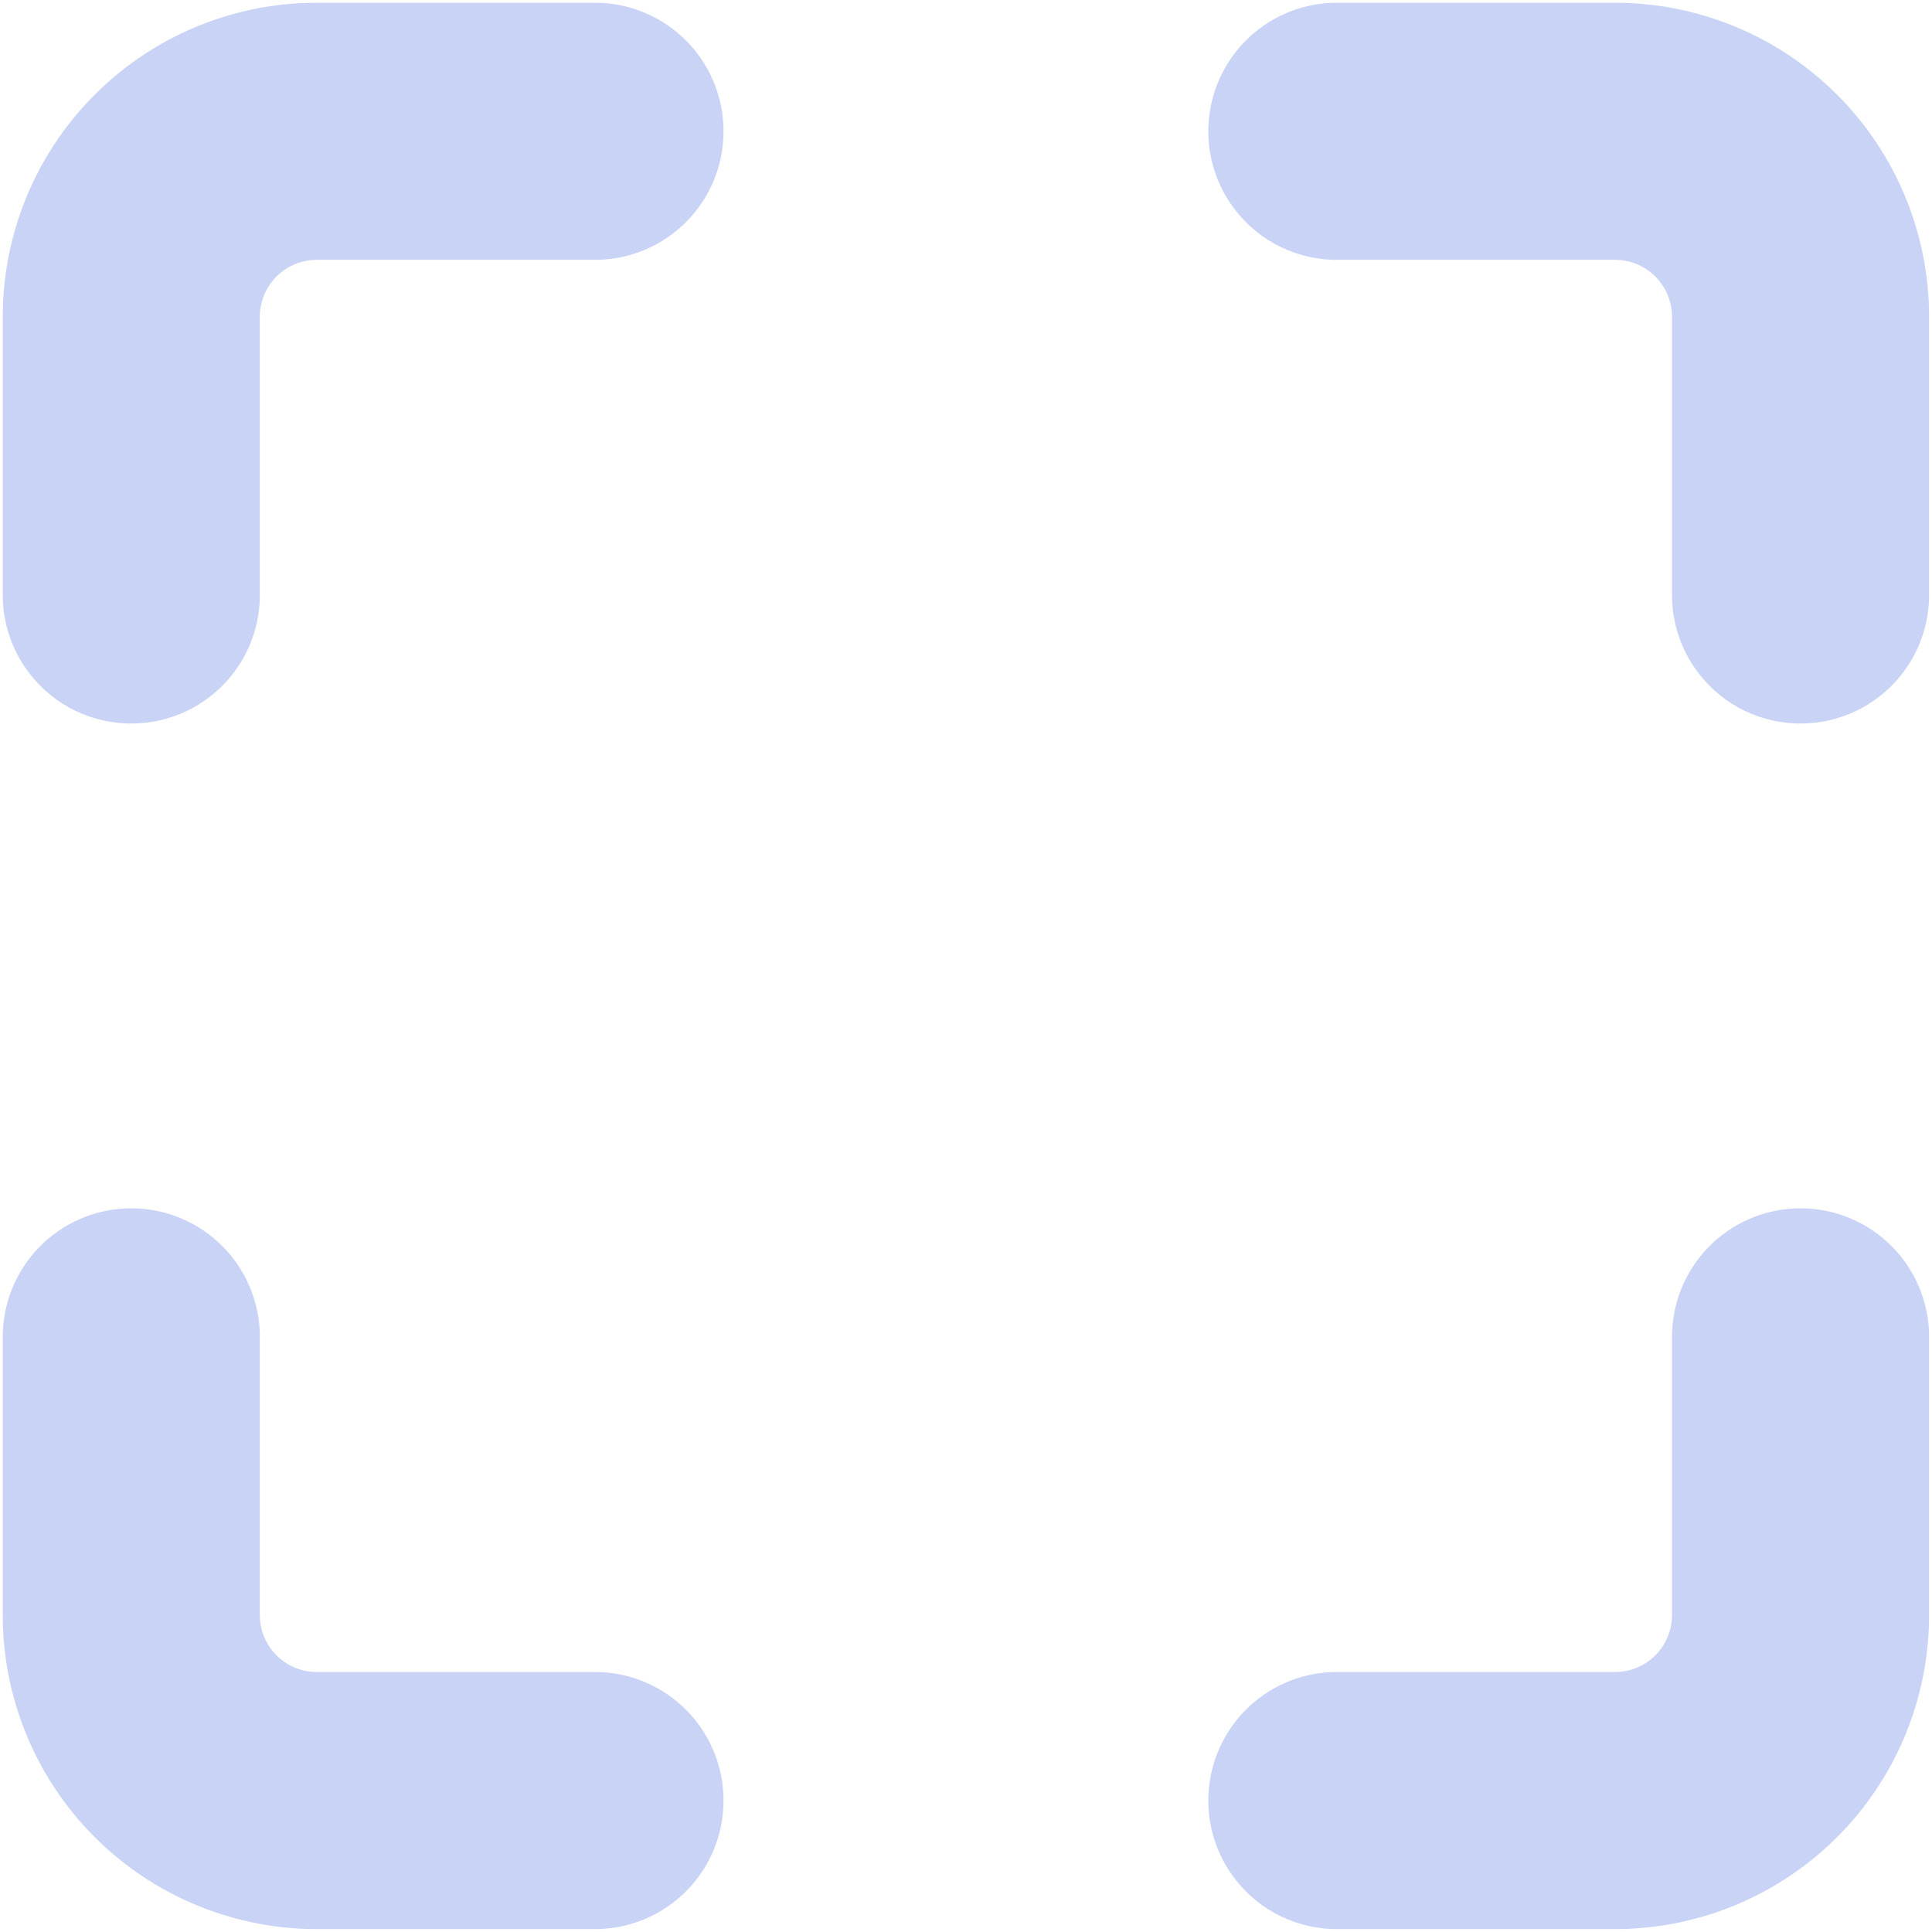 <?xml version="1.0" encoding="UTF-8" standalone="no"?>
<!-- Uploaded to: SVG Repo, www.svgrepo.com, Generator: SVG Repo Mixer Tools -->

<svg
   width="800px"
   height="800px"
   viewBox="0 0 24 24"
   version="1.1"
   id="svg4"
   sodipodi:docname="tilemax.svg"
   inkscape:version="1.3.2 (091e20e, 2023-11-25)"
   xmlns:inkscape="http://www.inkscape.org/namespaces/inkscape"
   xmlns:sodipodi="http://sodipodi.sourceforge.net/DTD/sodipodi-0.dtd"
   xmlns="http://www.w3.org/2000/svg"
   xmlns:svg="http://www.w3.org/2000/svg">
  <defs
     id="defs4" />
  <sodipodi:namedview
     id="namedview4"
     pagecolor="#ffffff"
     bordercolor="#000000"
     borderopacity="0.25"
     inkscape:showpageshadow="2"
     inkscape:pageopacity="0.0"
     inkscape:pagecheckerboard="0"
     inkscape:deskcolor="#d1d1d1"
     showgrid="false"
     inkscape:zoom="1.18875"
     inkscape:cx="399.57939"
     inkscape:cy="332.70242"
     inkscape:window-width="1918"
     inkscape:window-height="1166"
     inkscape:window-x="0"
     inkscape:window-y="32"
     inkscape:window-maximized="1"
     inkscape:current-layer="svg4" />
  <title
     id="title1" />
  <g
     id="Complete"
     transform="matrix(1.152,0,0,1.152,-1.825,-1.825)"
     style="stroke-width:2.772;stroke-dasharray:none">
    <g
       id="maximize"
       style="stroke-width:2.772;stroke-dasharray:none">
      <g
         id="g4"
         style="stroke-width:2.772;stroke-dasharray:none">
        <path
           d="M 3,8 V 5 A 2,2 0 0 1 5,3 h 3"
           fill="none"
           stroke="#000000"
           stroke-linecap="round"
           stroke-linejoin="round"
           stroke-width="2"
           id="path1"
           style="stroke:#c8d3f5;stroke-width:2.772;stroke-dasharray:none;stroke-opacity:1" />
        <path
           d="m 21,16 v 3 a 2,2 0 0 1 -2,2 h -3"
           fill="none"
           stroke="#000000"
           stroke-linecap="round"
           stroke-linejoin="round"
           stroke-width="2"
           id="path2"
           style="stroke:#c8d3f5;stroke-width:2.772;stroke-dasharray:none;stroke-opacity:1" />
        <path
           d="m 3,16 v 3 a 2,2 0 0 0 2,2 h 3"
           fill="none"
           stroke="#000000"
           stroke-linecap="round"
           stroke-linejoin="round"
           stroke-width="2"
           id="path3"
           style="stroke:#c8d3f5;stroke-width:2.772;stroke-dasharray:none;stroke-opacity:1" />
        <path
           d="M 21,8 V 5 A 2,2 0 0 0 19,3 h -3"
           fill="none"
           stroke="#000000"
           stroke-linecap="round"
           stroke-linejoin="round"
           stroke-width="2"
           id="path4"
           style="stroke:#c8d3f5;stroke-width:2.772;stroke-dasharray:none;stroke-opacity:1" />
      </g>
    </g>
  </g>
</svg>
